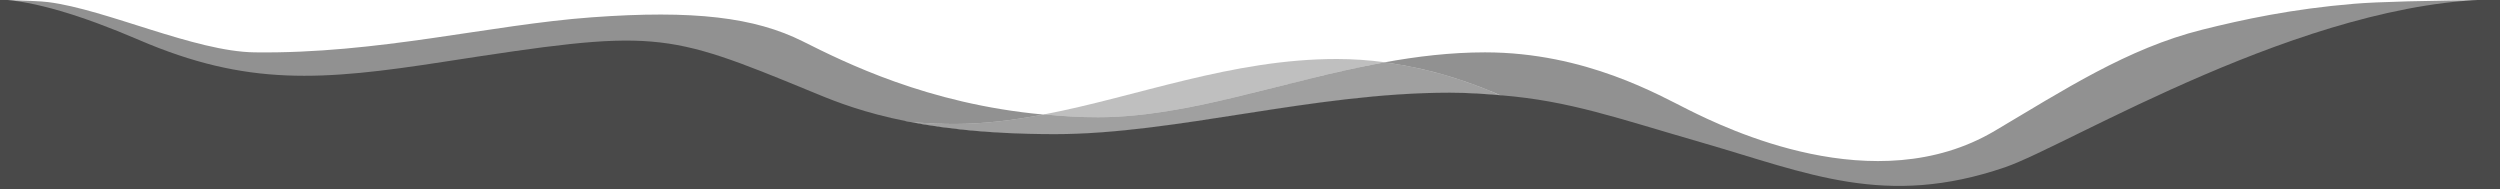 <svg xmlns="http://www.w3.org/2000/svg" width="4100" height="310" viewBox="0 0 4100 310">
  <g fill="#494949" fill-rule="evenodd" transform="rotate(180 2050 156)">
    <path d="M2369.953,91.013 C2459.038,91.013 2540.279,98.214 2613.677,112.617 C2587.267,110.013 2560.758,108.711 2534,108.711 C2485.8,108.711 2436.99,114.97 2387.48,124.44 C2358.131,121.288 2328.747,119.711 2299.327,119.711 C2149.551,119.711 1993.891,180.231 1829.603,209.626 C1766.372,201.641 1702.307,183.395 1637.407,154.886 C1666.985,157.629 1695.31,159 1722.383,159 C1947.203,159 2172,91.013 2369.953,91.013 Z" opacity=".517"/>
    <path fill-opacity=".6" d="M4100,-8.73114914e-11 L4100,312 C4059.005,311.196 4032.584,310.037 4020.736,308.524 C3925.309,296.339 3780.377,227.468 3682.602,226.135 C3480.031,223.373 3297.35,271.309 3129.701,283.586 C2962.053,295.863 2862.227,283.586 2783.477,244.199 C2715.062,209.982 2578.898,141.527 2389.016,124.147 C2437.998,114.842 2486.297,108.711 2534,108.711 C2613.572,108.711 2690.951,120.229 2770,143.264 L2770,46 L1330,46 L1330,79.988 L1565,119.013 C1654.919,168.565 1743.265,198.788 1830.039,209.679 C1775.663,219.558 1720.488,226.135 1664.546,226.135 C1499.535,226.135 1378.027,155.252 1330,131.483 C1270.691,102.131 1025.117,-18.768 828.906,97.199 C716.35,163.724 611.449,232.551 488.357,263.299 C421.069,280.107 341.172,297.349 239.324,305.812 C199.979,309.082 120.204,311.144 -3.13775672e-09,312 L-3.13775672e-09,312 L-3.13775672e-09,-8.73114914e-11 L4100,-8.73114914e-11 Z"/>
    <path d="M-3.04316927e-09,1 L4100,1 L4100,313.001 C3782.305,313.434 3391.951,73.255 3288.535,37.785 C3091.789,-29.695 2964.855,28 2791.586,78.004 C2650.718,118.657 2574.933,146.351 2462.592,155.682 C2436.752,157.828 2408.496,160 2377.617,160 C2152.797,160 1928,92.013 1730.047,92.013 C1493,92.013 1385.529,139.153 1330,162.012 C1088.164,261.564 1075.039,264.345 727.648,210.626 C527.577,179.688 405.51,170.189 228,246.453 C132.054,287.675 56.054,309.857 -3.04316927e-09,313.001 L-3.04316927e-09,1 Z" transform="matrix(-1 0 0 1 4100 0)"/>
    <path d="M2299.327,119.711 C2328.727,119.711 2358.092,121.285 2387.421,124.435 C2235.205,153.445 2079.755,215.246 1907.702,215.246 C1881.481,215.246 1855.024,213.448 1828.332,209.853 C1993.088,180.544 2149.165,119.711 2299.327,119.711 Z" opacity=".351"/>
  </g>
</svg>
